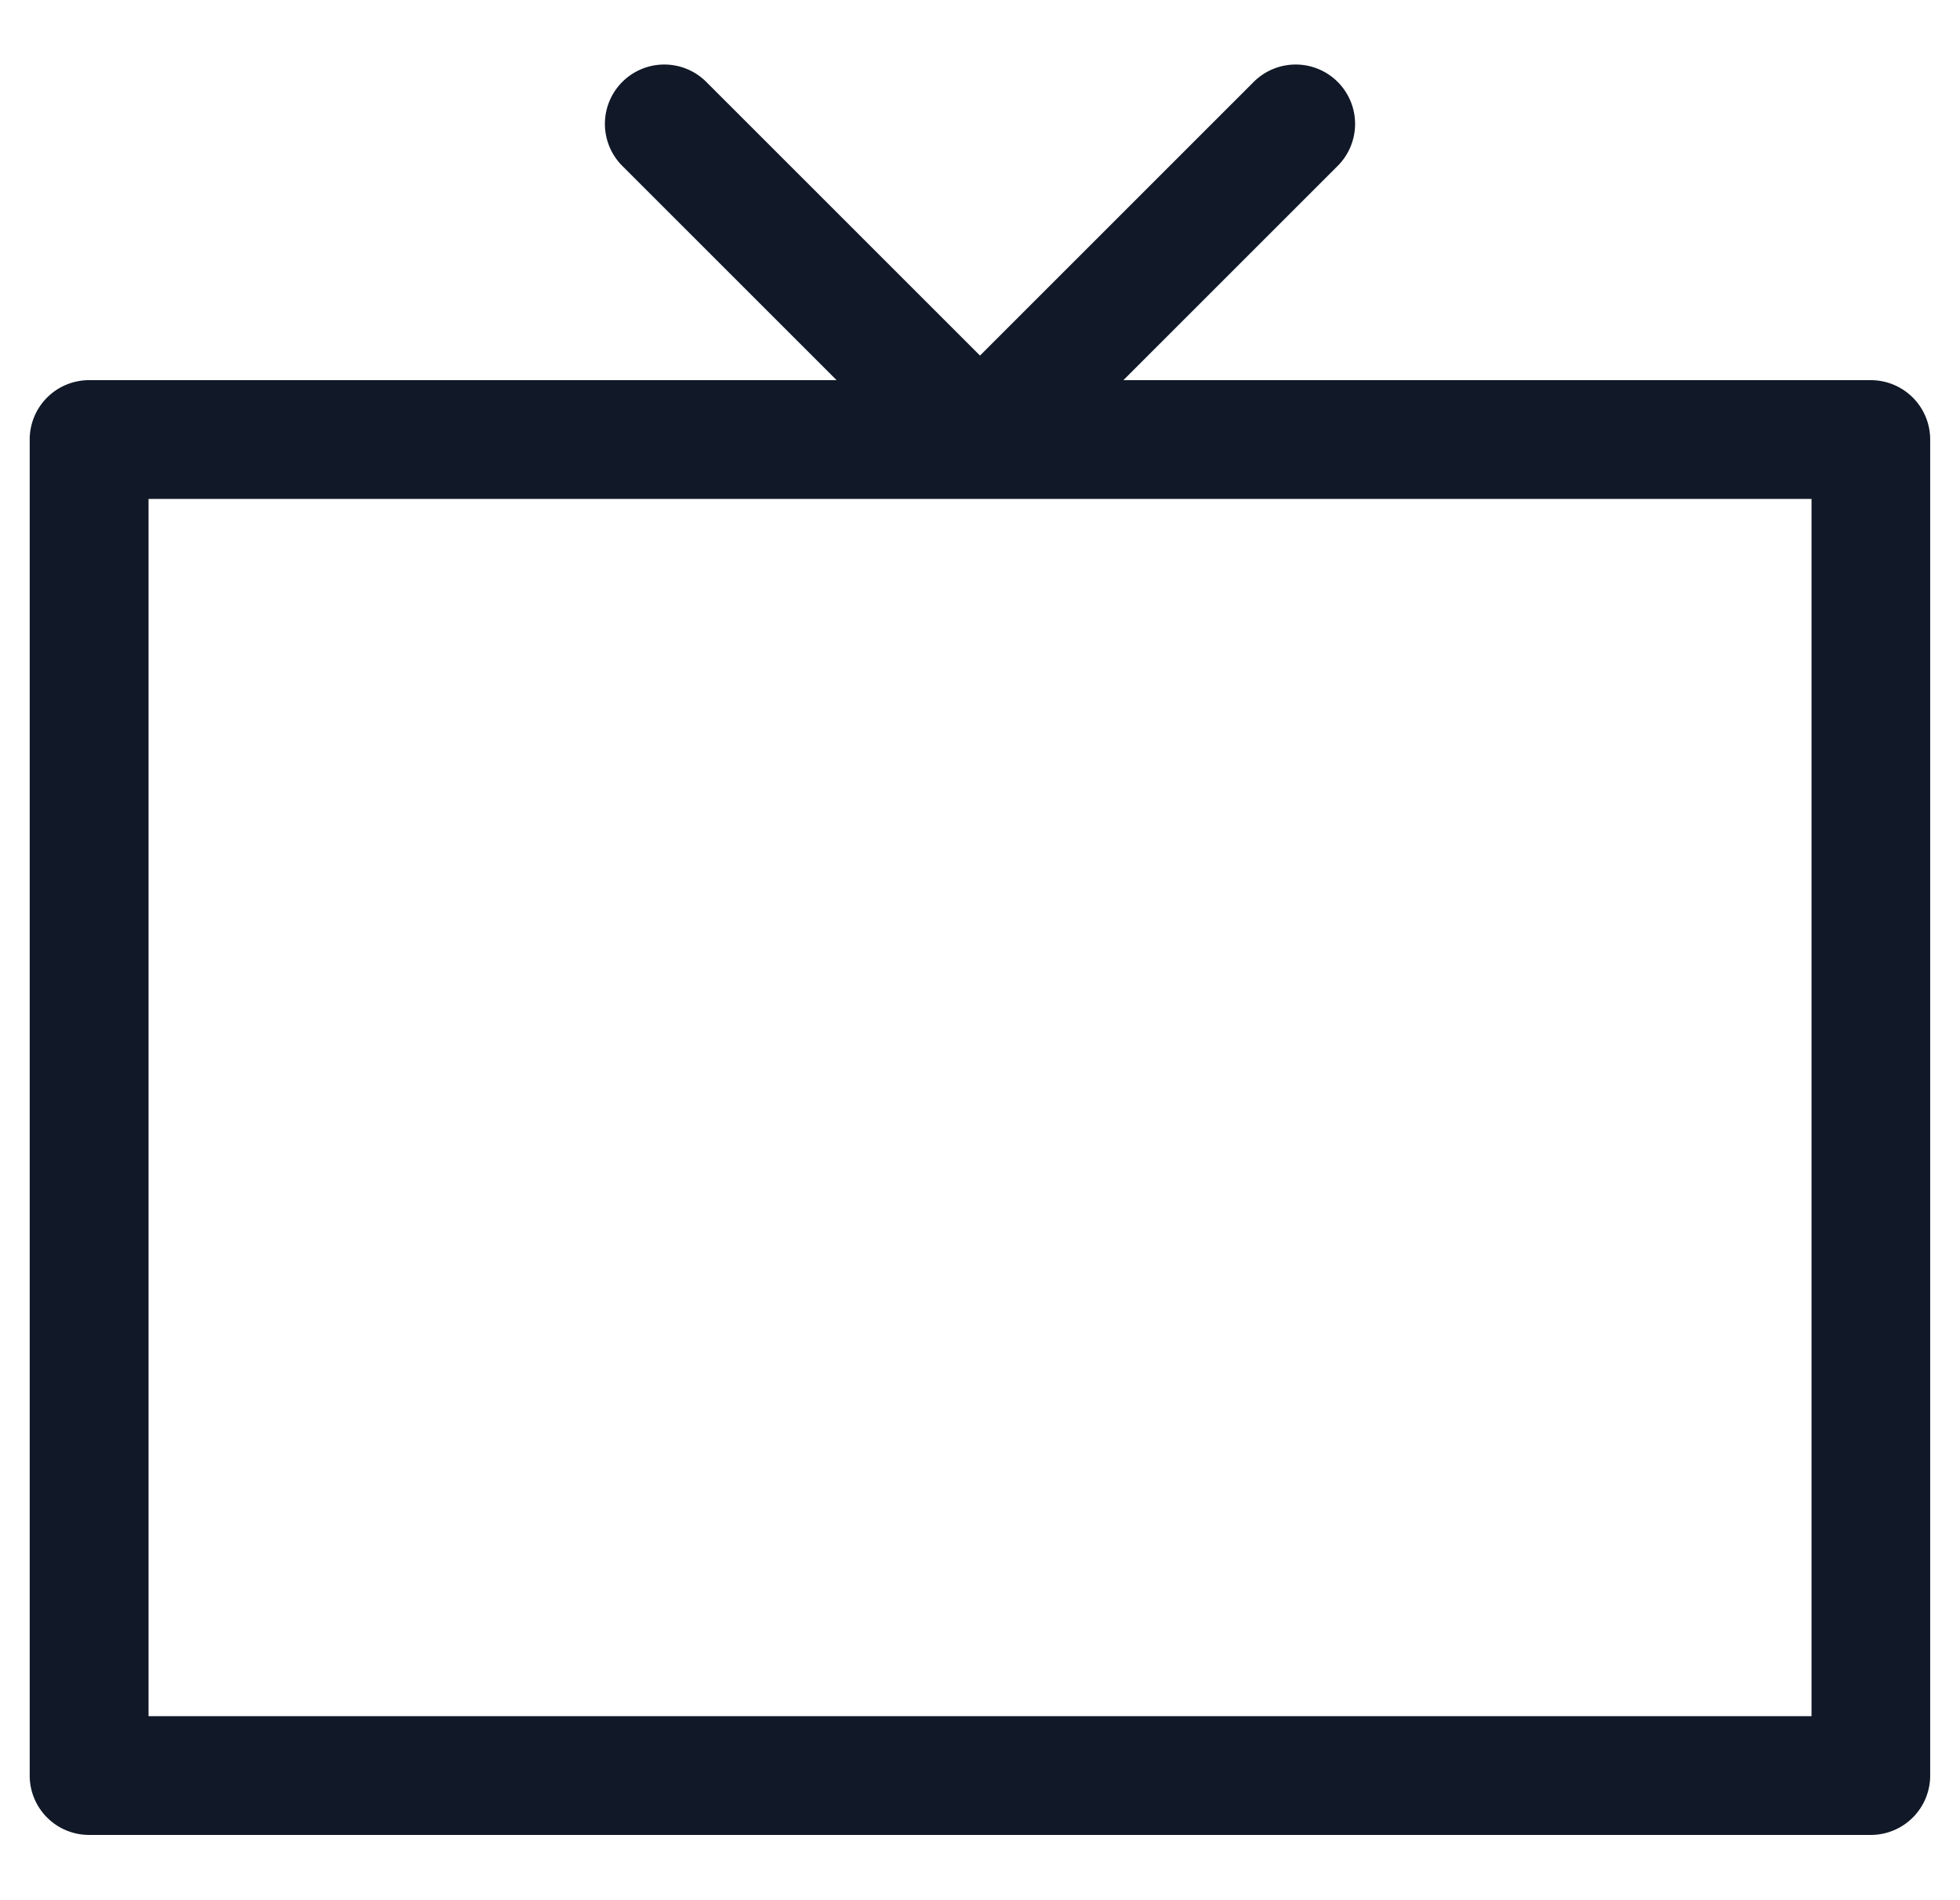 <svg xmlns="http://www.w3.org/2000/svg" width="33" height="32" fill="none"><path fill="#111827" fill-rule="evenodd" d="M11.904 1.392a1 1 0 1 0-1.414 1.414l3.596 3.596H1.5a1 1 0 0 0-1 1v22.499a1 1 0 0 0 1 1h29.998a1 1 0 0 0 1-1V7.402a1 1 0 0 0-1-1H18.914l3.596-3.596a1 1 0 1 0-1.414-1.414L16.5 5.988l-4.596-4.596Zm4.588 7.01H30.5v20.499H2.501V8.402h13.991Z" clip-rule="evenodd"/></svg>